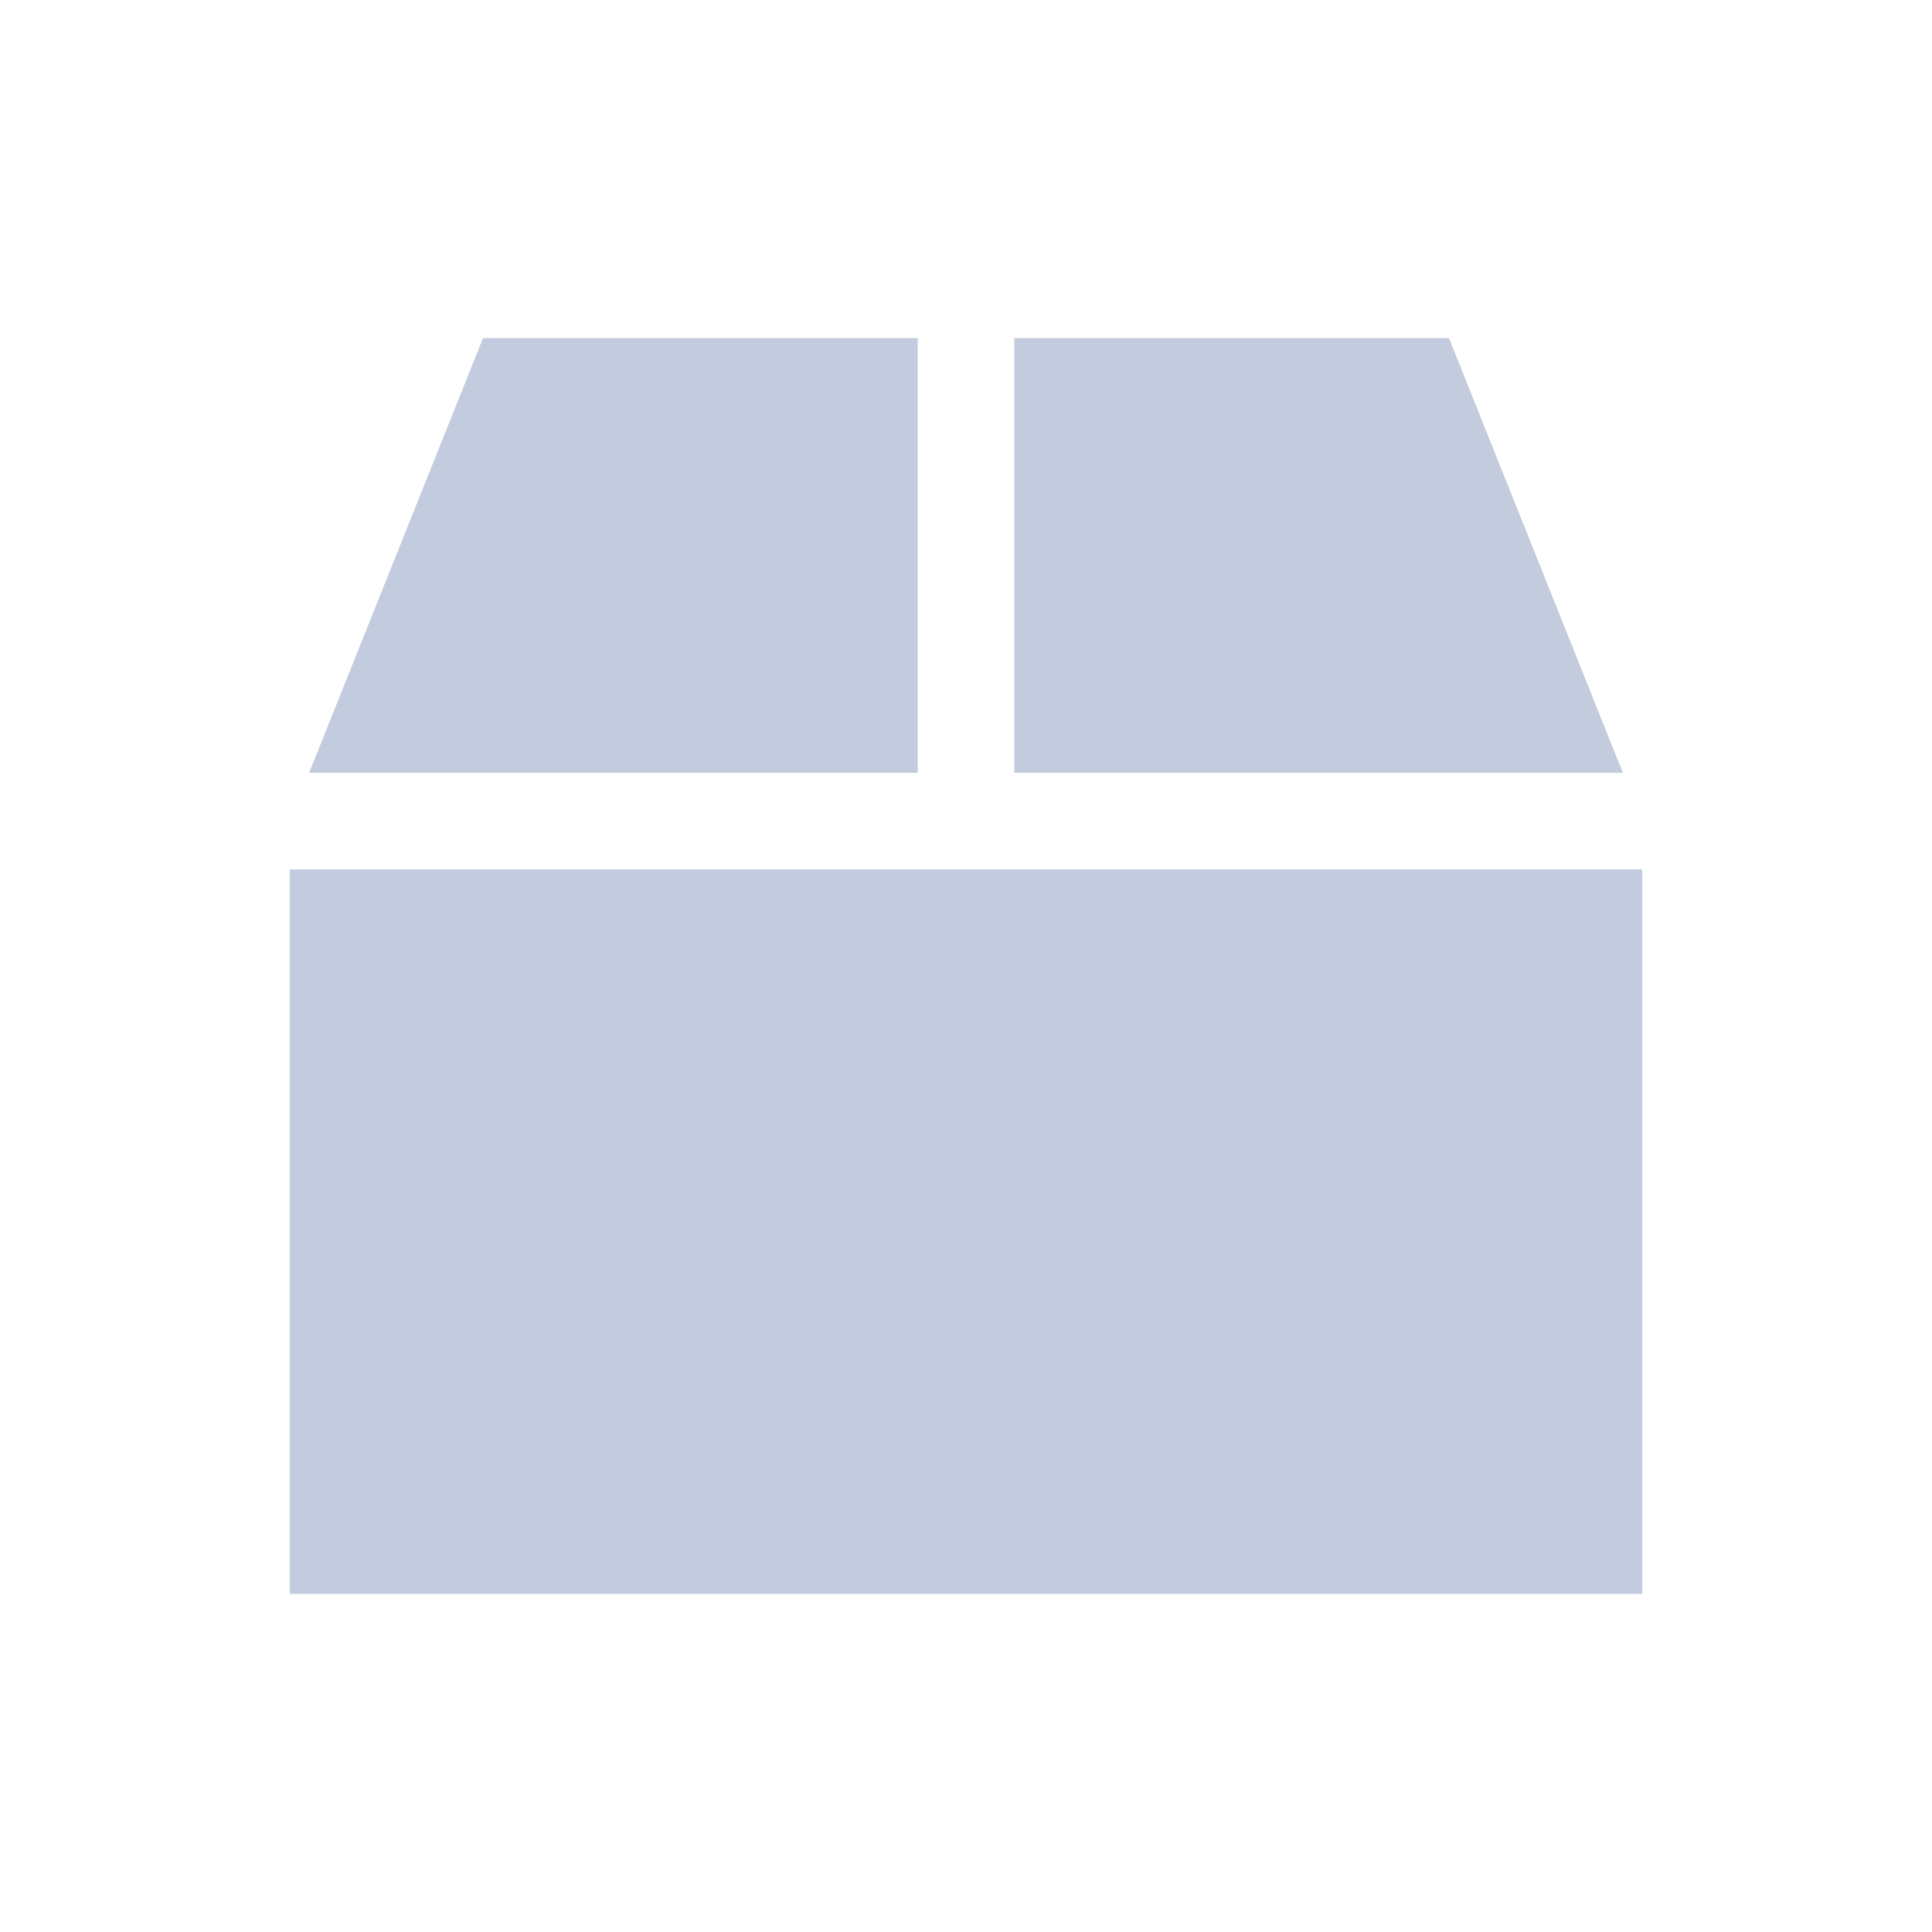 <svg width="80" height="80" viewBox="0 0 80 80" fill="none" xmlns="http://www.w3.org/2000/svg">
  <path d="M42 14H60L67.2 32H42V14Z" fill="#C2CCDE" />
  <path d="M38 14H20L12.8 32H38V14Z" fill="#C2CCDE" />
  <path d="M12 36V66H68V36H12Z" fill="#C2CCDE" />
</svg>